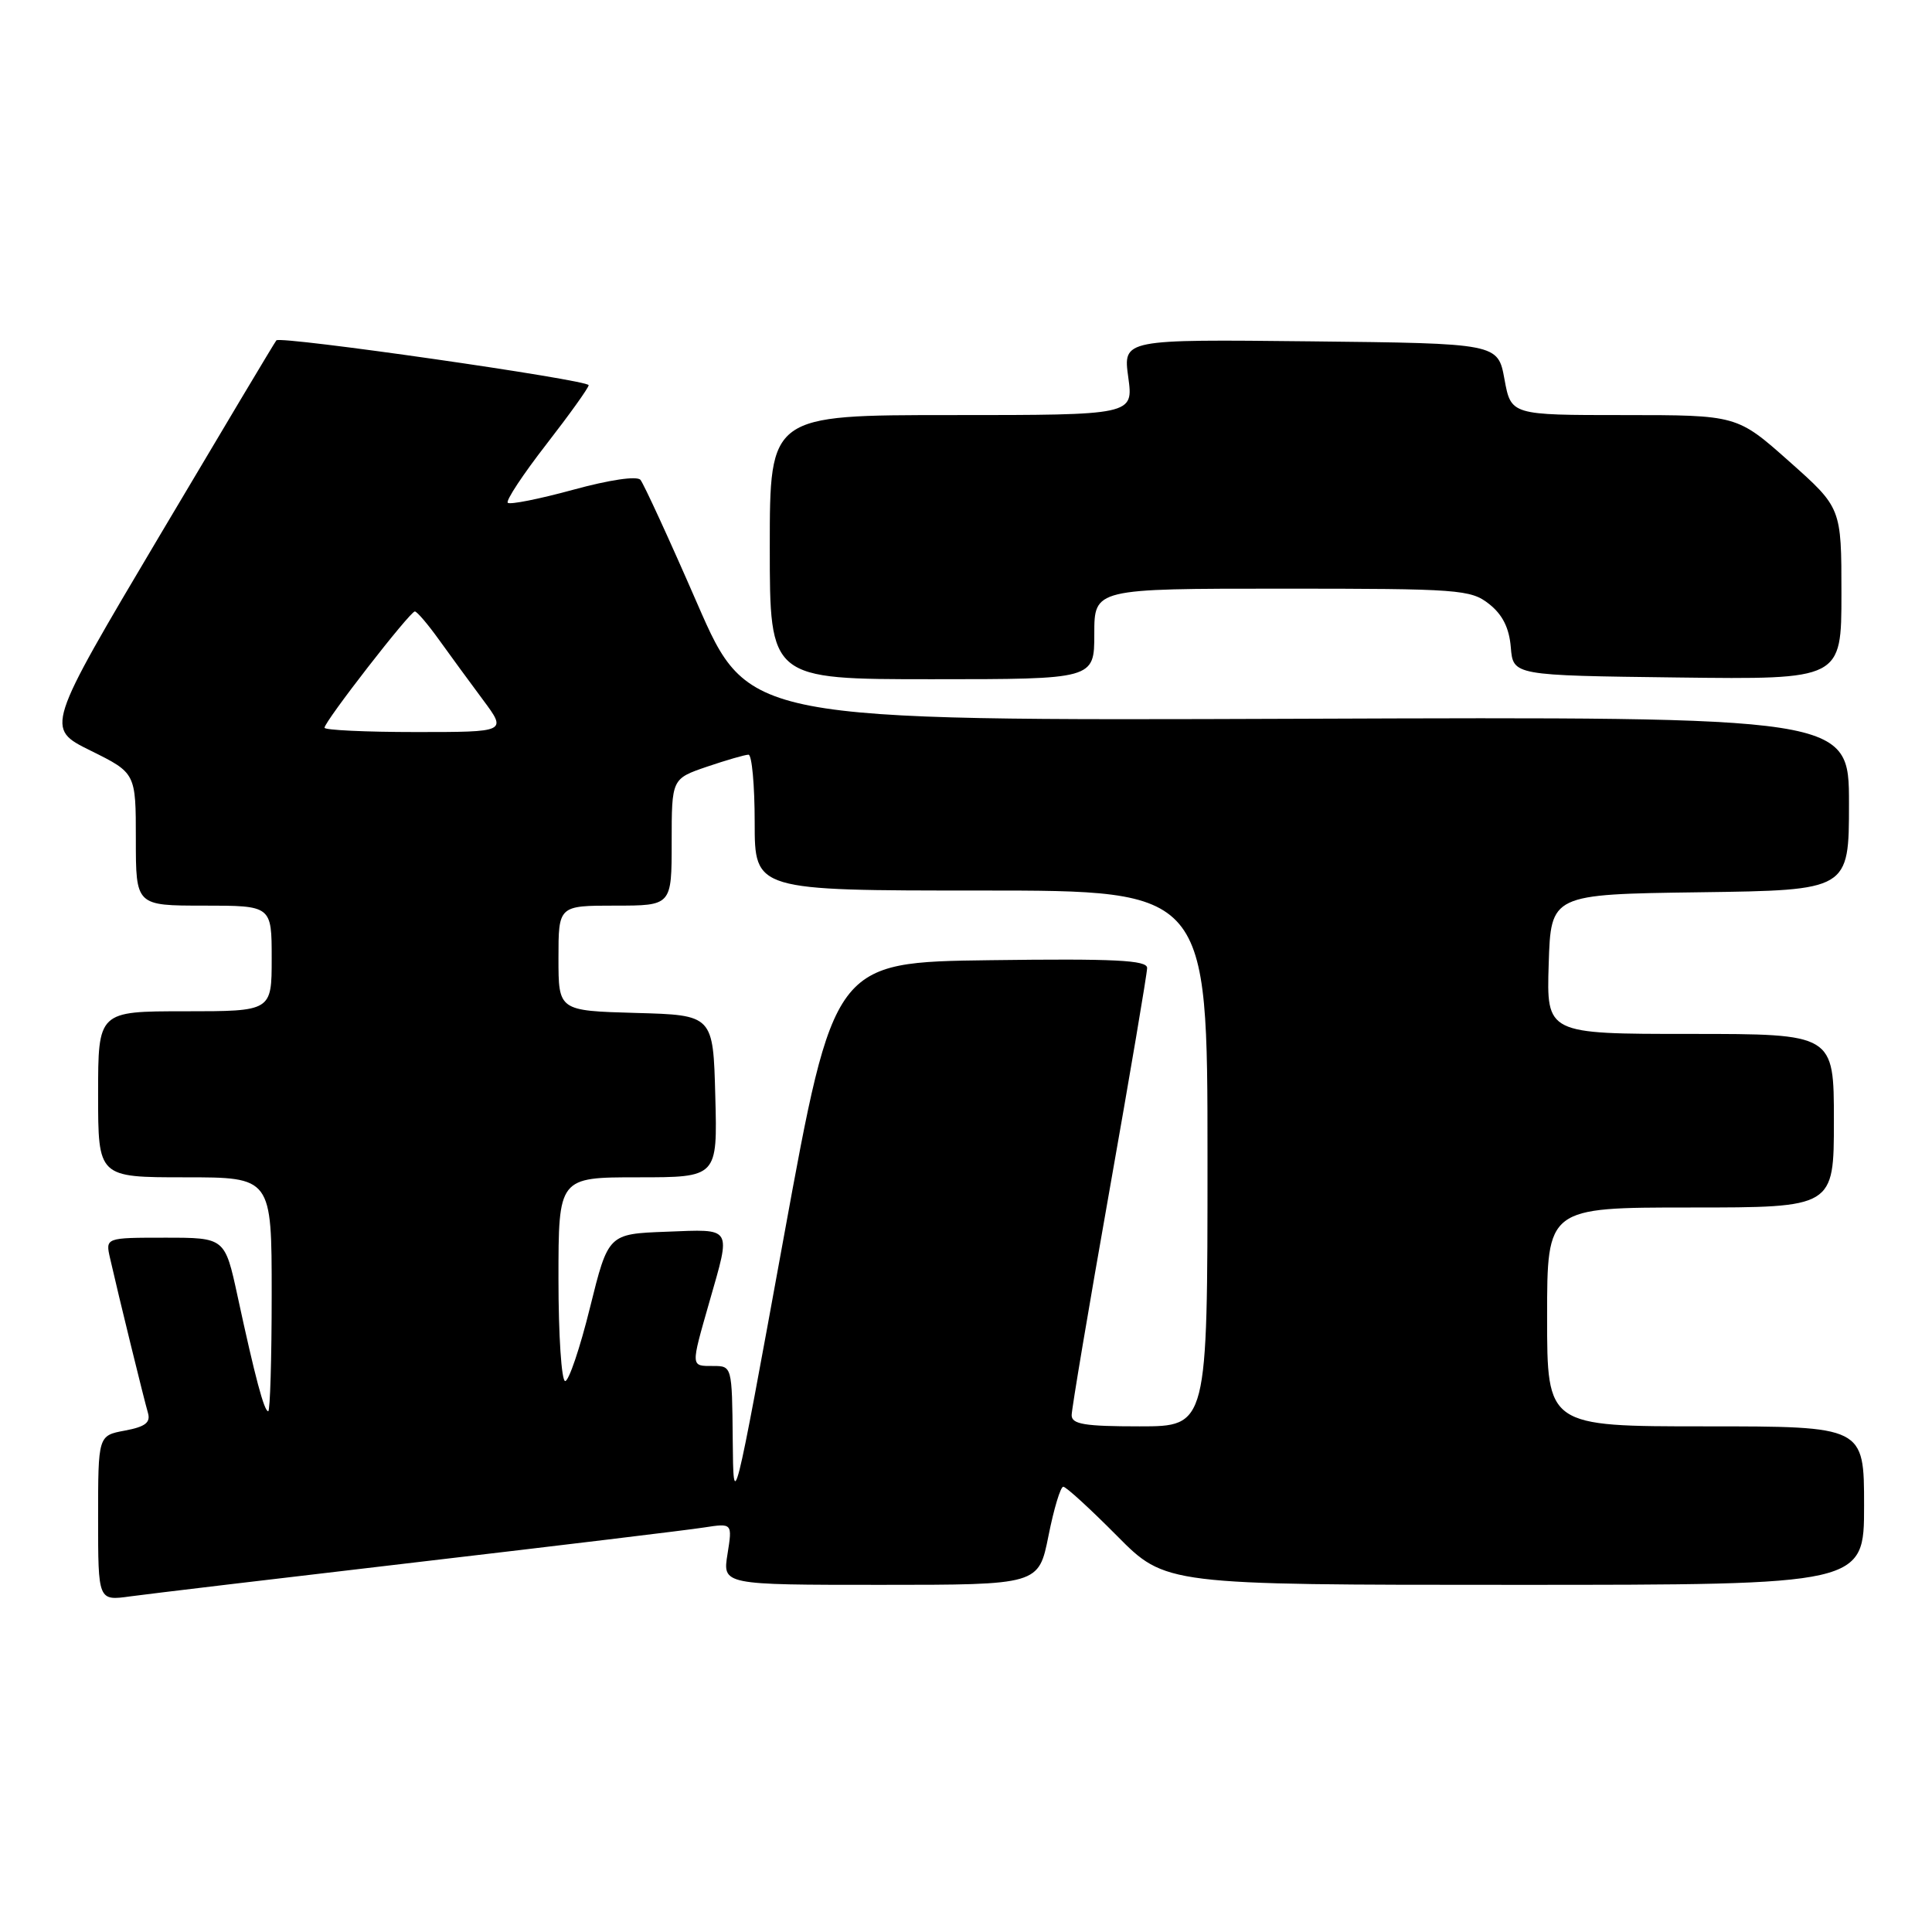 <?xml version="1.0" encoding="UTF-8" standalone="no"?>
<!DOCTYPE svg PUBLIC "-//W3C//DTD SVG 1.1//EN" "http://www.w3.org/Graphics/SVG/1.1/DTD/svg11.dtd" >
<svg xmlns="http://www.w3.org/2000/svg" xmlns:xlink="http://www.w3.org/1999/xlink" version="1.1" viewBox="0 0 256 256">
 <g >
 <path fill="currentColor"
d=" M 55.50 206.97 C 74.20 204.78 91.20 202.73 93.28 202.40 C 97.05 201.82 97.05 201.82 96.40 205.91 C 95.74 210.00 95.74 210.00 116.69 210.00 C 137.63 210.00 137.63 210.00 138.93 203.50 C 139.64 199.93 140.52 197.00 140.89 197.00 C 141.26 197.00 144.46 199.93 148.00 203.50 C 154.44 210.00 154.44 210.00 200.72 210.00 C 247.00 210.00 247.00 210.00 247.00 199.50 C 247.00 189.00 247.00 189.00 226.00 189.00 C 205.00 189.00 205.00 189.00 205.00 174.50 C 205.00 160.00 205.00 160.00 224.00 160.00 C 243.00 160.00 243.00 160.00 243.00 148.50 C 243.00 137.00 243.00 137.00 223.96 137.00 C 204.92 137.00 204.92 137.00 205.21 127.75 C 205.50 118.50 205.50 118.50 225.25 118.23 C 245.00 117.96 245.00 117.96 245.00 106.47 C 245.00 94.97 245.00 94.97 172.08 95.24 C 99.16 95.50 99.16 95.50 92.40 80.00 C 88.69 71.47 85.29 64.09 84.86 63.58 C 84.39 63.04 80.75 63.58 75.93 64.90 C 71.46 66.12 67.56 66.90 67.28 66.62 C 67.00 66.34 69.30 62.86 72.39 58.88 C 75.47 54.91 78.00 51.38 78.00 51.04 C 78.00 50.34 37.16 44.48 36.62 45.10 C 36.42 45.32 29.46 56.98 21.14 71.00 C 6.01 96.50 6.01 96.50 12.00 99.46 C 18.00 102.43 18.00 102.43 18.00 111.21 C 18.00 120.00 18.00 120.00 27.00 120.00 C 36.00 120.00 36.00 120.00 36.00 127.00 C 36.00 134.00 36.00 134.00 24.50 134.00 C 13.00 134.00 13.00 134.00 13.00 145.00 C 13.00 156.00 13.00 156.00 24.50 156.00 C 36.00 156.00 36.00 156.00 36.00 171.50 C 36.00 180.03 35.79 187.00 35.54 187.00 C 35.00 187.00 33.81 182.54 31.48 171.75 C 29.80 164.00 29.80 164.00 21.88 164.00 C 13.96 164.00 13.96 164.00 14.59 166.75 C 15.72 171.73 19.09 185.47 19.60 187.20 C 19.98 188.49 19.27 189.05 16.55 189.56 C 13.00 190.22 13.00 190.22 13.00 201.17 C 13.00 212.12 13.00 212.12 17.25 211.53 C 19.59 211.21 36.80 209.16 55.50 206.97 Z  M 145.00 84.00 C 145.00 78.00 145.00 78.00 169.87 78.00 C 193.32 78.00 194.88 78.11 197.31 80.03 C 199.09 81.43 199.98 83.20 200.19 85.78 C 200.50 89.50 200.50 89.50 222.25 89.77 C 244.00 90.04 244.00 90.04 244.00 78.67 C 244.00 67.29 244.00 67.29 237.09 61.15 C 230.17 55.00 230.17 55.00 215.19 55.00 C 200.22 55.00 200.22 55.00 199.35 50.25 C 198.48 45.50 198.48 45.50 173.64 45.23 C 148.81 44.96 148.81 44.96 149.50 49.98 C 150.19 55.00 150.19 55.00 126.09 55.00 C 102.00 55.00 102.00 55.00 102.00 72.50 C 102.00 90.00 102.00 90.00 123.50 90.00 C 145.00 90.00 145.00 90.00 145.00 84.00 Z  M 97.09 190.75 C 97.00 181.04 96.99 181.00 94.50 181.00 C 91.49 181.00 91.51 181.22 94.00 172.50 C 96.88 162.42 97.16 162.87 88.30 163.21 C 80.60 163.50 80.60 163.50 78.18 173.25 C 76.86 178.61 75.37 183.00 74.89 183.00 C 74.40 183.00 74.00 176.93 74.00 169.50 C 74.00 156.00 74.00 156.00 84.53 156.00 C 95.07 156.00 95.07 156.00 94.78 145.25 C 94.50 134.50 94.50 134.50 84.25 134.22 C 74.00 133.93 74.00 133.93 74.00 126.97 C 74.00 120.00 74.00 120.00 81.50 120.00 C 89.00 120.00 89.00 120.00 89.00 111.59 C 89.00 103.19 89.00 103.19 93.68 101.59 C 96.25 100.72 98.73 100.00 99.18 100.00 C 99.63 100.00 100.00 104.05 100.00 109.00 C 100.00 118.00 100.00 118.00 130.00 118.00 C 160.00 118.00 160.00 118.00 160.00 153.50 C 160.00 189.00 160.00 189.00 151.00 189.00 C 143.73 189.00 142.00 188.72 142.00 187.52 C 142.00 186.71 144.25 173.34 147.00 157.80 C 149.75 142.27 152.00 128.97 152.00 128.26 C 152.00 127.23 147.74 127.01 131.25 127.23 C 110.50 127.50 110.50 127.50 103.84 164.00 C 97.18 200.50 97.18 200.50 97.09 190.75 Z  M 43.00 96.43 C 43.00 95.60 54.34 81.00 54.97 81.02 C 55.26 81.03 56.70 82.72 58.17 84.77 C 59.64 86.82 62.27 90.41 64.01 92.75 C 67.17 97.00 67.17 97.00 55.09 97.00 C 48.44 97.00 43.00 96.74 43.00 96.43 Z "/>
</g>
</svg>